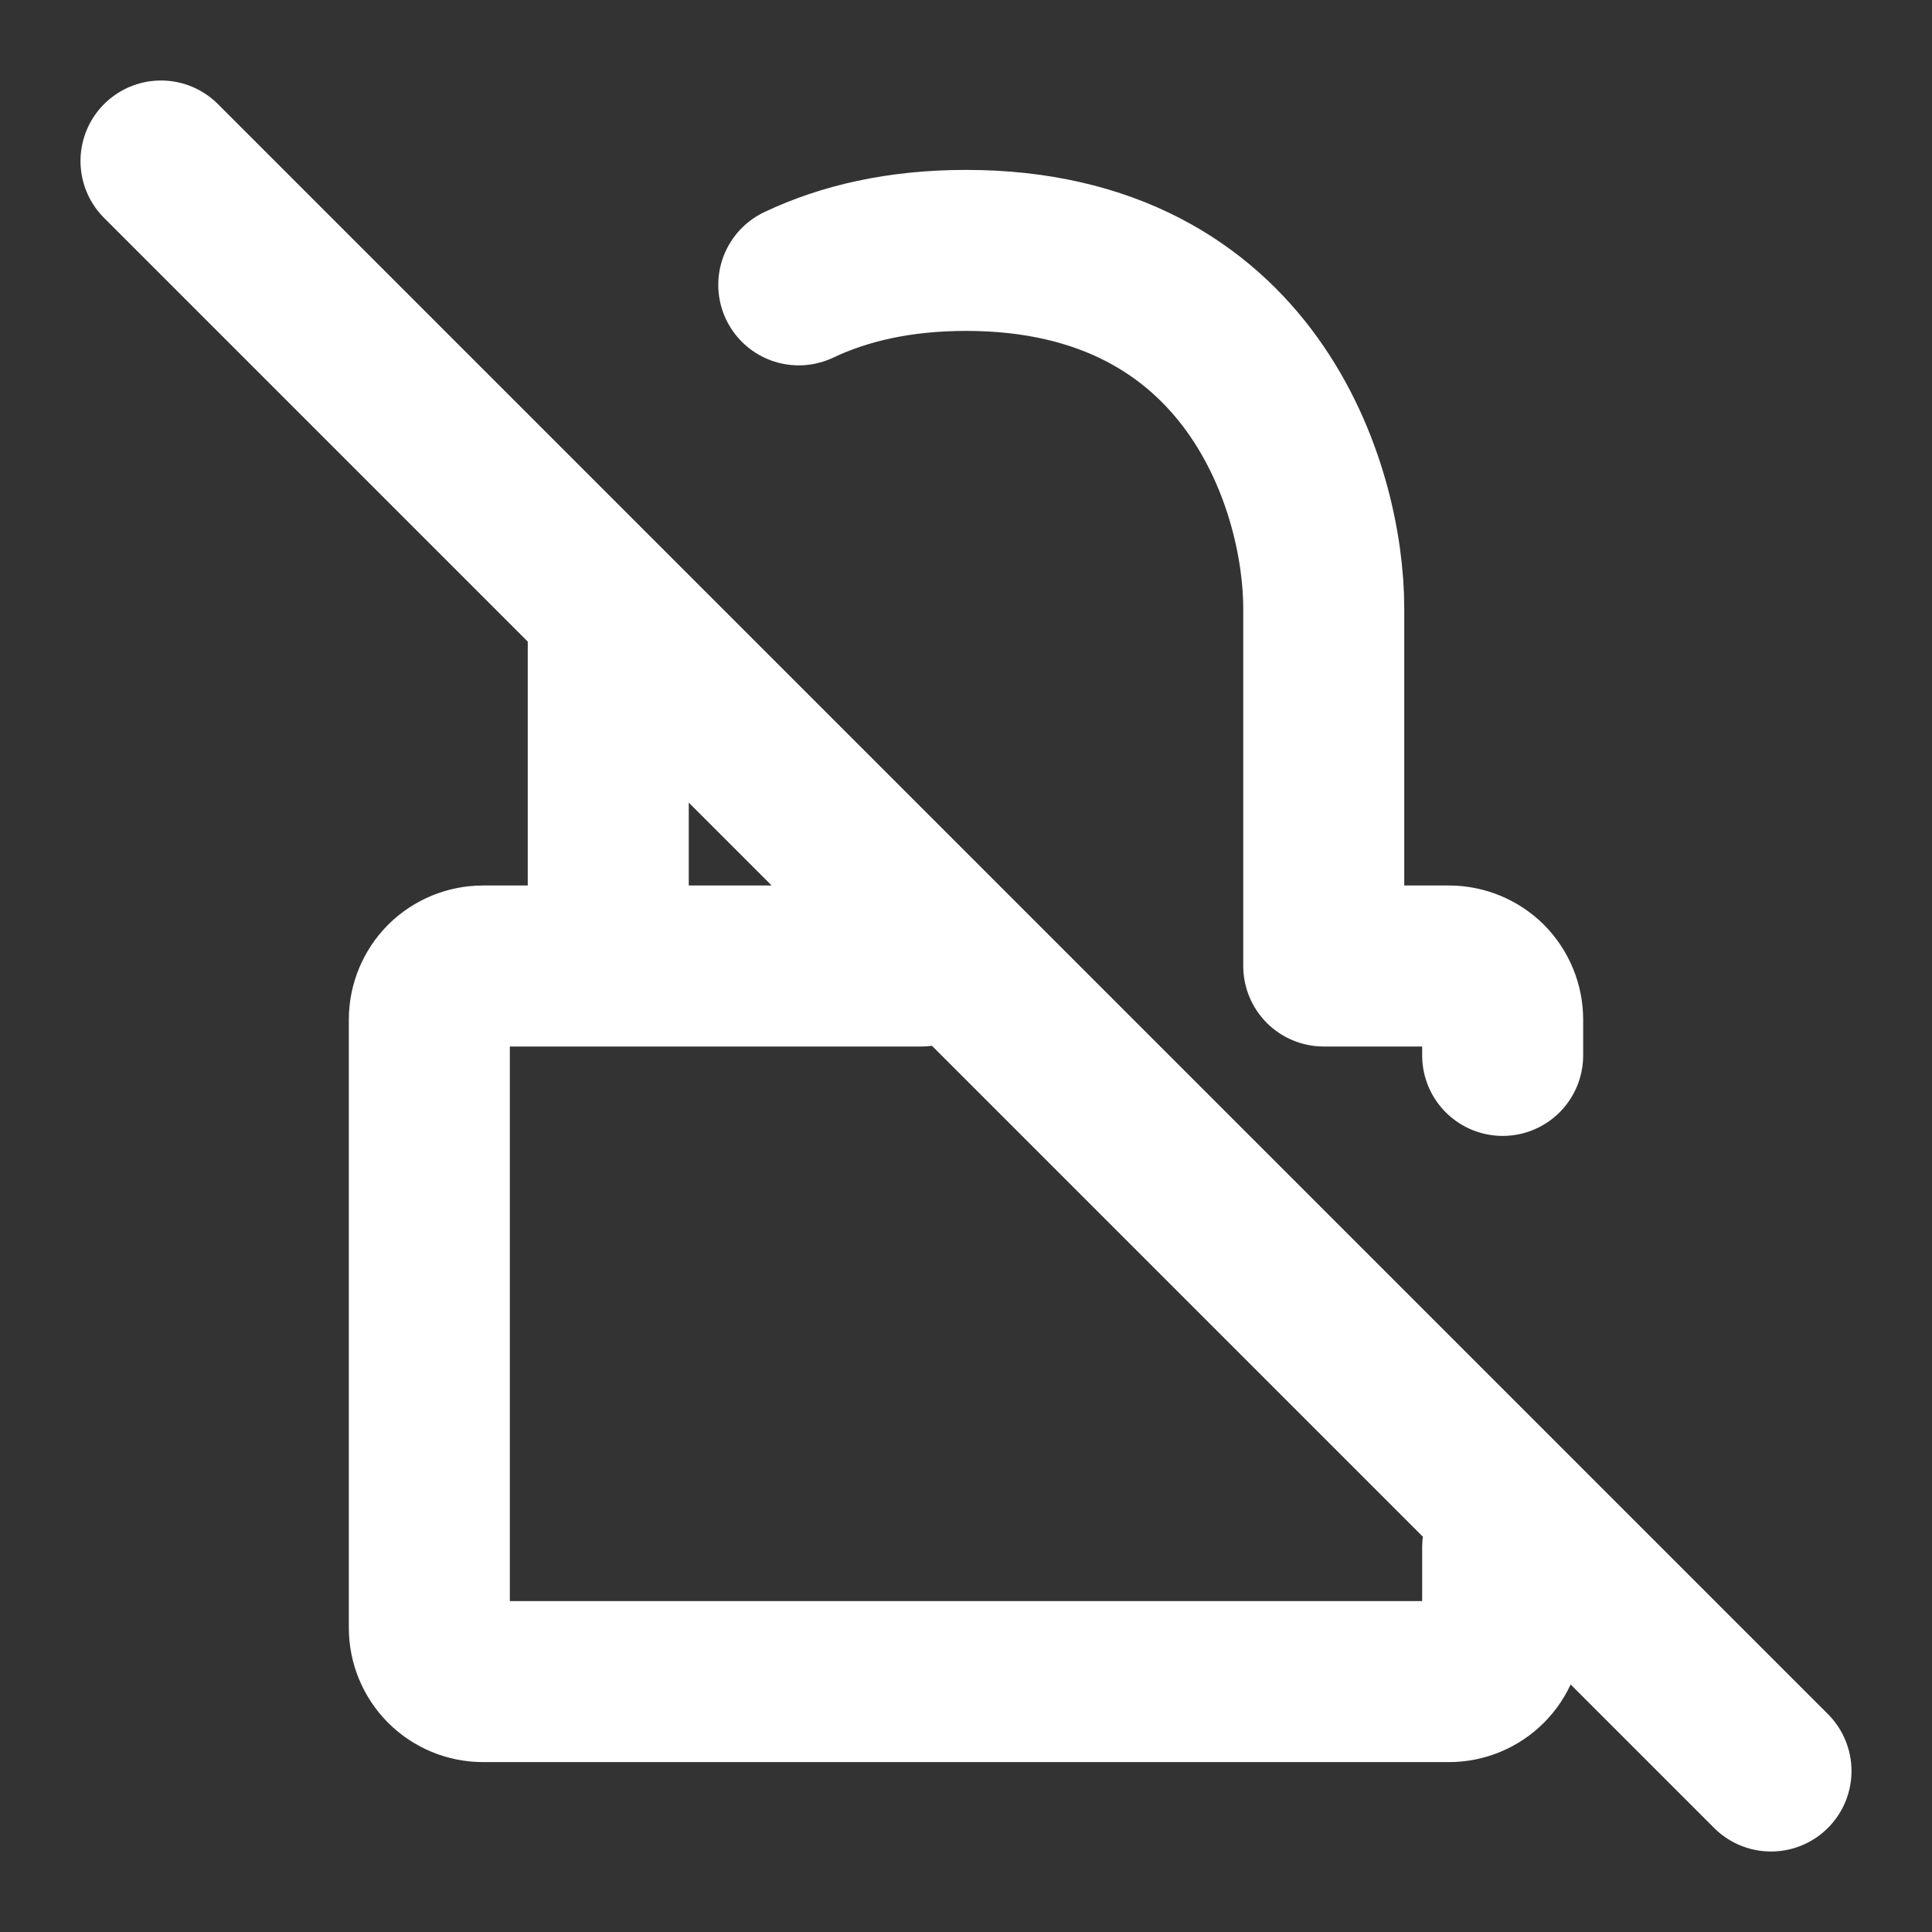 <svg width="18" height="18" viewBox="0 0 18 18" fill="none" xmlns="http://www.w3.org/2000/svg">
<rect x="0" y="0" width="18" height="18" fill="#333333" stroke="none"/>
<path d="M8.583 9H4.5C4.367 9 4.24 9.053 4.146 9.146C4.053 9.24 4 9.367 4 9.5V15.167C4 15.299 4.053 15.427 4.146 15.52C4.24 15.614 4.367 15.667 4.5 15.667H13.5C13.633 15.667 13.76 15.614 13.854 15.52C13.947 15.427 14 15.299 14 15.167V14.417M7.442 2.654C7.864 2.454 8.377 2.333 9 2.333C11.667 2.333 12.333 4.556 12.333 5.667V9H13.5C13.633 9 13.76 9.053 13.854 9.146C13.947 9.24 14 9.367 14 9.5V9.833M5.667 5.667V9M1.5 1.5L16.5 16.5" stroke="white" stroke-width="1.5" stroke-linecap="round" stroke-linejoin="round"/>
</svg>
